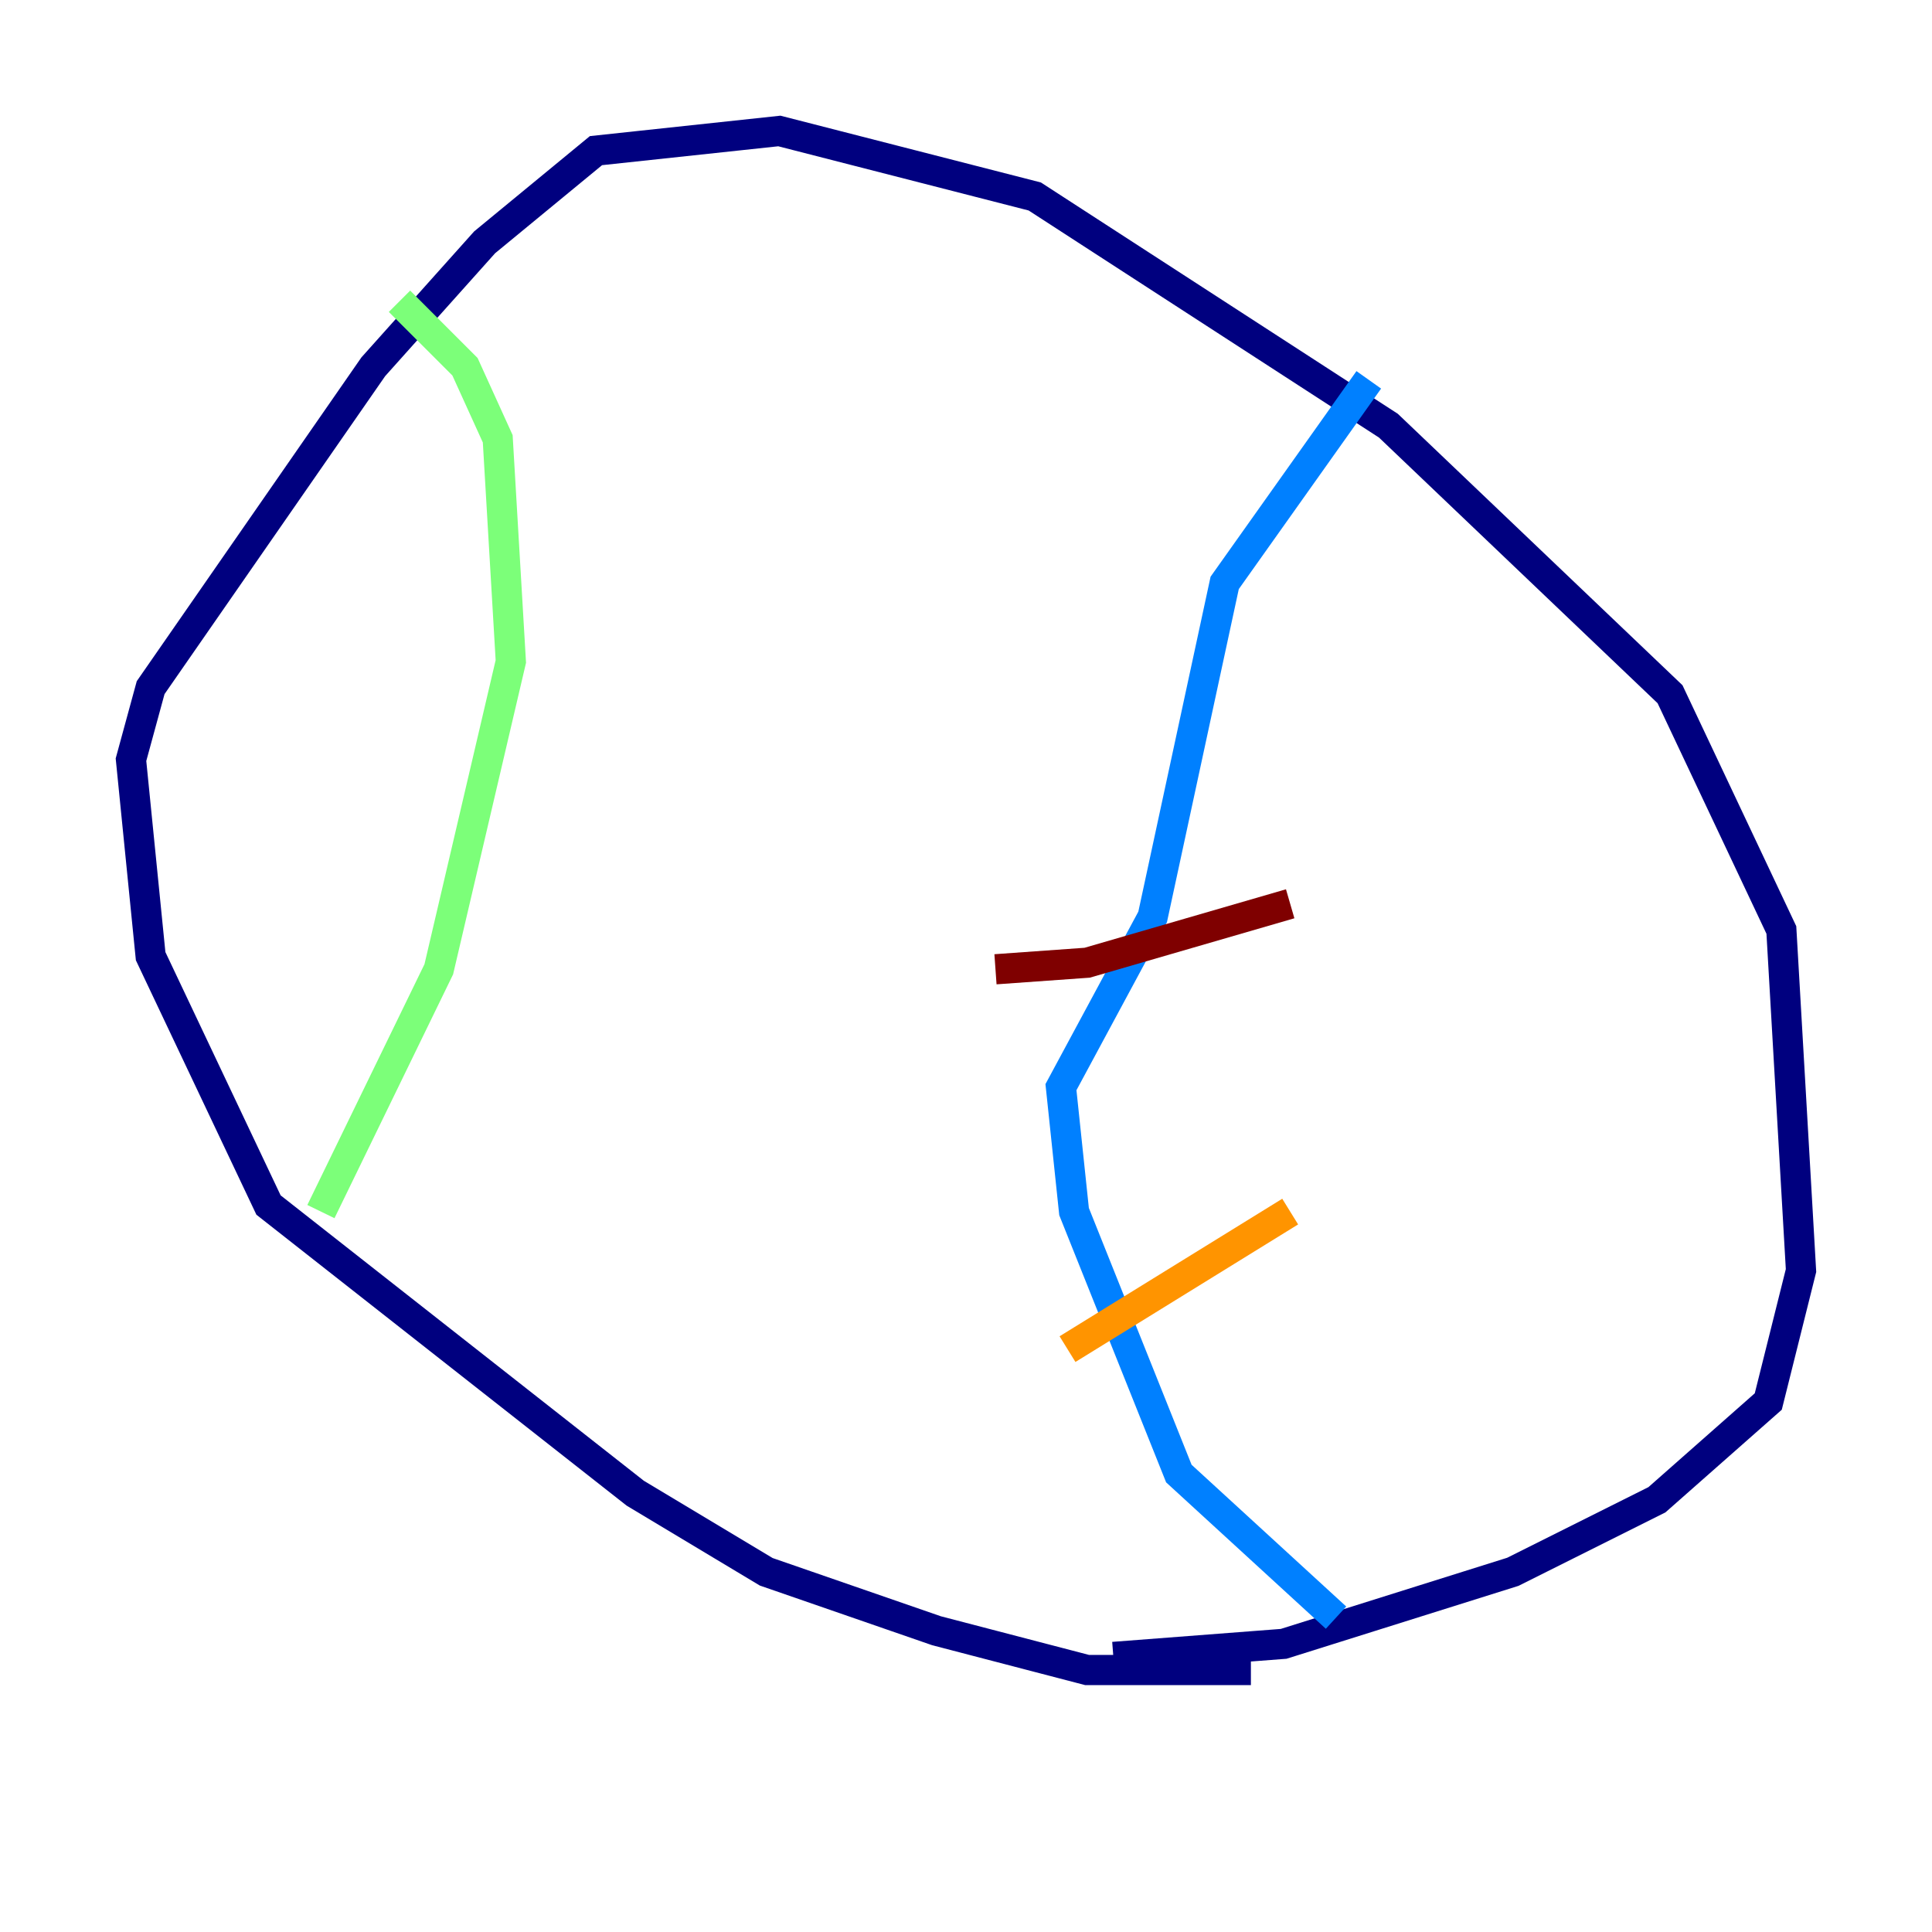 <?xml version="1.0" encoding="utf-8" ?>
<svg baseProfile="tiny" height="128" version="1.2" viewBox="0,0,128,128" width="128" xmlns="http://www.w3.org/2000/svg" xmlns:ev="http://www.w3.org/2001/xml-events" xmlns:xlink="http://www.w3.org/1999/xlink"><defs /><polyline fill="none" points="82.875,110.644 72.027,110.644 62.047,108.041 50.766,104.136 42.088,98.929 17.79,79.837 9.98,63.349 8.678,50.332 9.98,45.559 24.732,24.298 32.108,16.054 39.485,9.98 51.634,8.678 68.556,13.017 91.986,28.203 110.644,45.993 118.02,61.614 119.322,84.176 117.153,92.854 109.776,99.363 100.231,104.136 85.044,108.909 73.763,109.776" stroke="#00007f" stroke-width="2" /><polyline fill="none" points="88.515,107.173 78.102,97.627 71.159,80.271 70.291,72.027 76.366,60.746 81.139,38.617 90.685,25.166" stroke="#0080ff" stroke-width="2" /><polyline fill="none" points="26.468,19.959 30.807,24.298 32.976,29.071 33.844,43.824 29.071,64.217 21.261,80.271" stroke="#7cff79" stroke-width="2" /><polyline fill="none" points="70.725,89.383 85.478,80.271" stroke="#ff9400" stroke-width="2" /><polyline fill="none" points="65.953,64.217 72.027,63.783 85.478,59.878" stroke="#7f0000" stroke-width="2" /></svg>